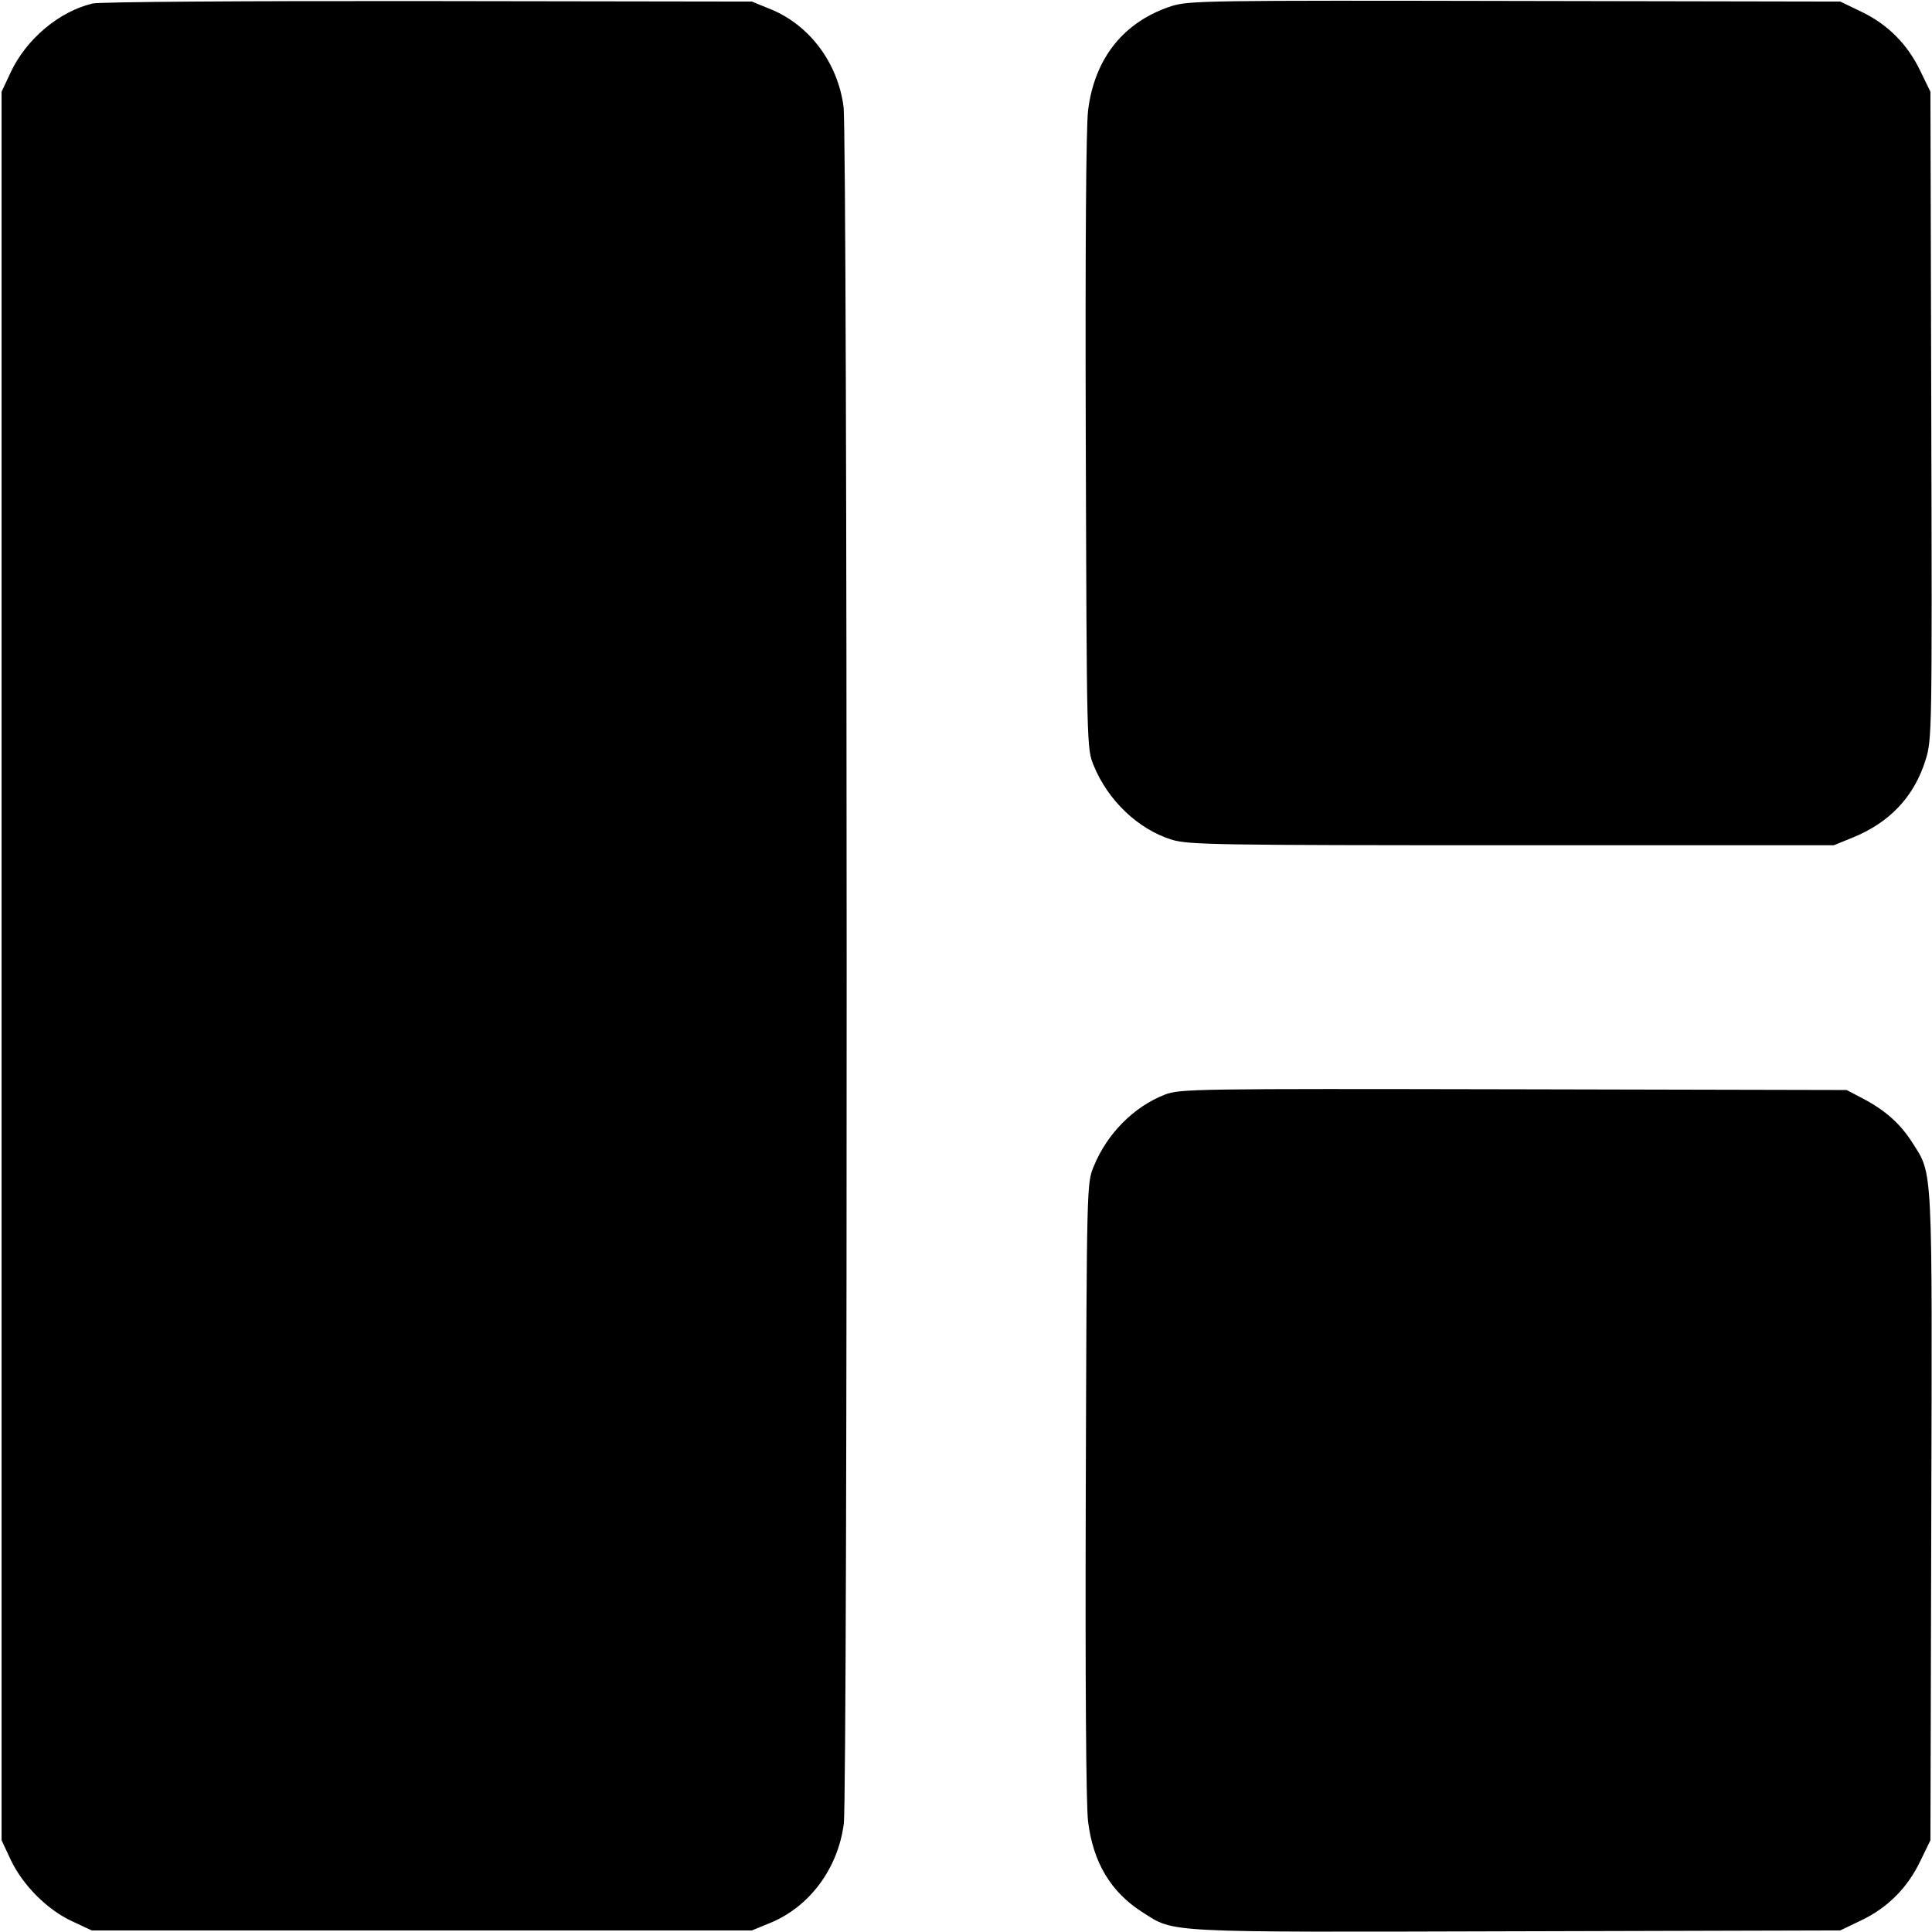 <svg class="bi bi-grid-1x2-fill" width="1em" height="1em" viewBox="0 0 16 16" fill="currentColor" xmlns="http://www.w3.org/2000/svg"><path d="M0.767 0.029 C 0.489 0.095,0.217 0.324,0.088 0.600 L 0.013 0.760 0.013 8.000 L 0.013 15.240 0.088 15.400 C 0.186 15.610,0.391 15.816,0.597 15.911 L 0.760 15.987 3.493 15.987 L 6.227 15.987 6.373 15.927 C 6.703 15.794,6.940 15.475,6.988 15.103 C 7.021 14.850,7.019 1.136,6.986 0.885 C 6.939 0.520,6.703 0.206,6.379 0.075 L 6.227 0.013 3.547 0.009 C 2.047 0.007,0.823 0.015,0.767 0.029 M9.704 0.050 C 9.307 0.178,9.064 0.482,9.011 0.915 C 8.994 1.051,8.987 2.087,8.992 3.667 C 9.000 6.198,9.000 6.200,9.058 6.341 C 9.177 6.631,9.427 6.868,9.704 6.954 C 9.842 6.996,10.064 7.000,12.520 7.000 L 15.187 7.000 15.337 6.939 C 15.650 6.813,15.852 6.598,15.947 6.293 C 16.000 6.123,16.001 6.065,15.994 3.440 L 15.987 0.760 15.903 0.587 C 15.797 0.366,15.633 0.201,15.413 0.096 L 15.240 0.013 12.547 0.008 C 10.017 0.003,9.844 0.005,9.704 0.050 M9.645 9.066 C 9.389 9.166,9.168 9.389,9.058 9.659 C 9.000 9.800,9.000 9.802,8.992 12.333 C 8.987 13.913,8.994 14.949,9.011 15.085 C 9.053 15.425,9.199 15.669,9.461 15.836 C 9.732 16.008,9.608 16.002,12.562 15.994 L 15.240 15.987 15.413 15.904 C 15.633 15.799,15.797 15.634,15.903 15.413 L 15.987 15.240 15.994 12.562 C 16.002 9.608,16.008 9.732,15.836 9.461 C 15.737 9.306,15.614 9.196,15.432 9.100 L 15.293 9.027 12.533 9.021 C 9.885 9.016,9.768 9.017,9.645 9.066 " stroke="none" fill="black" fill-rule="evenodd"></path></svg>